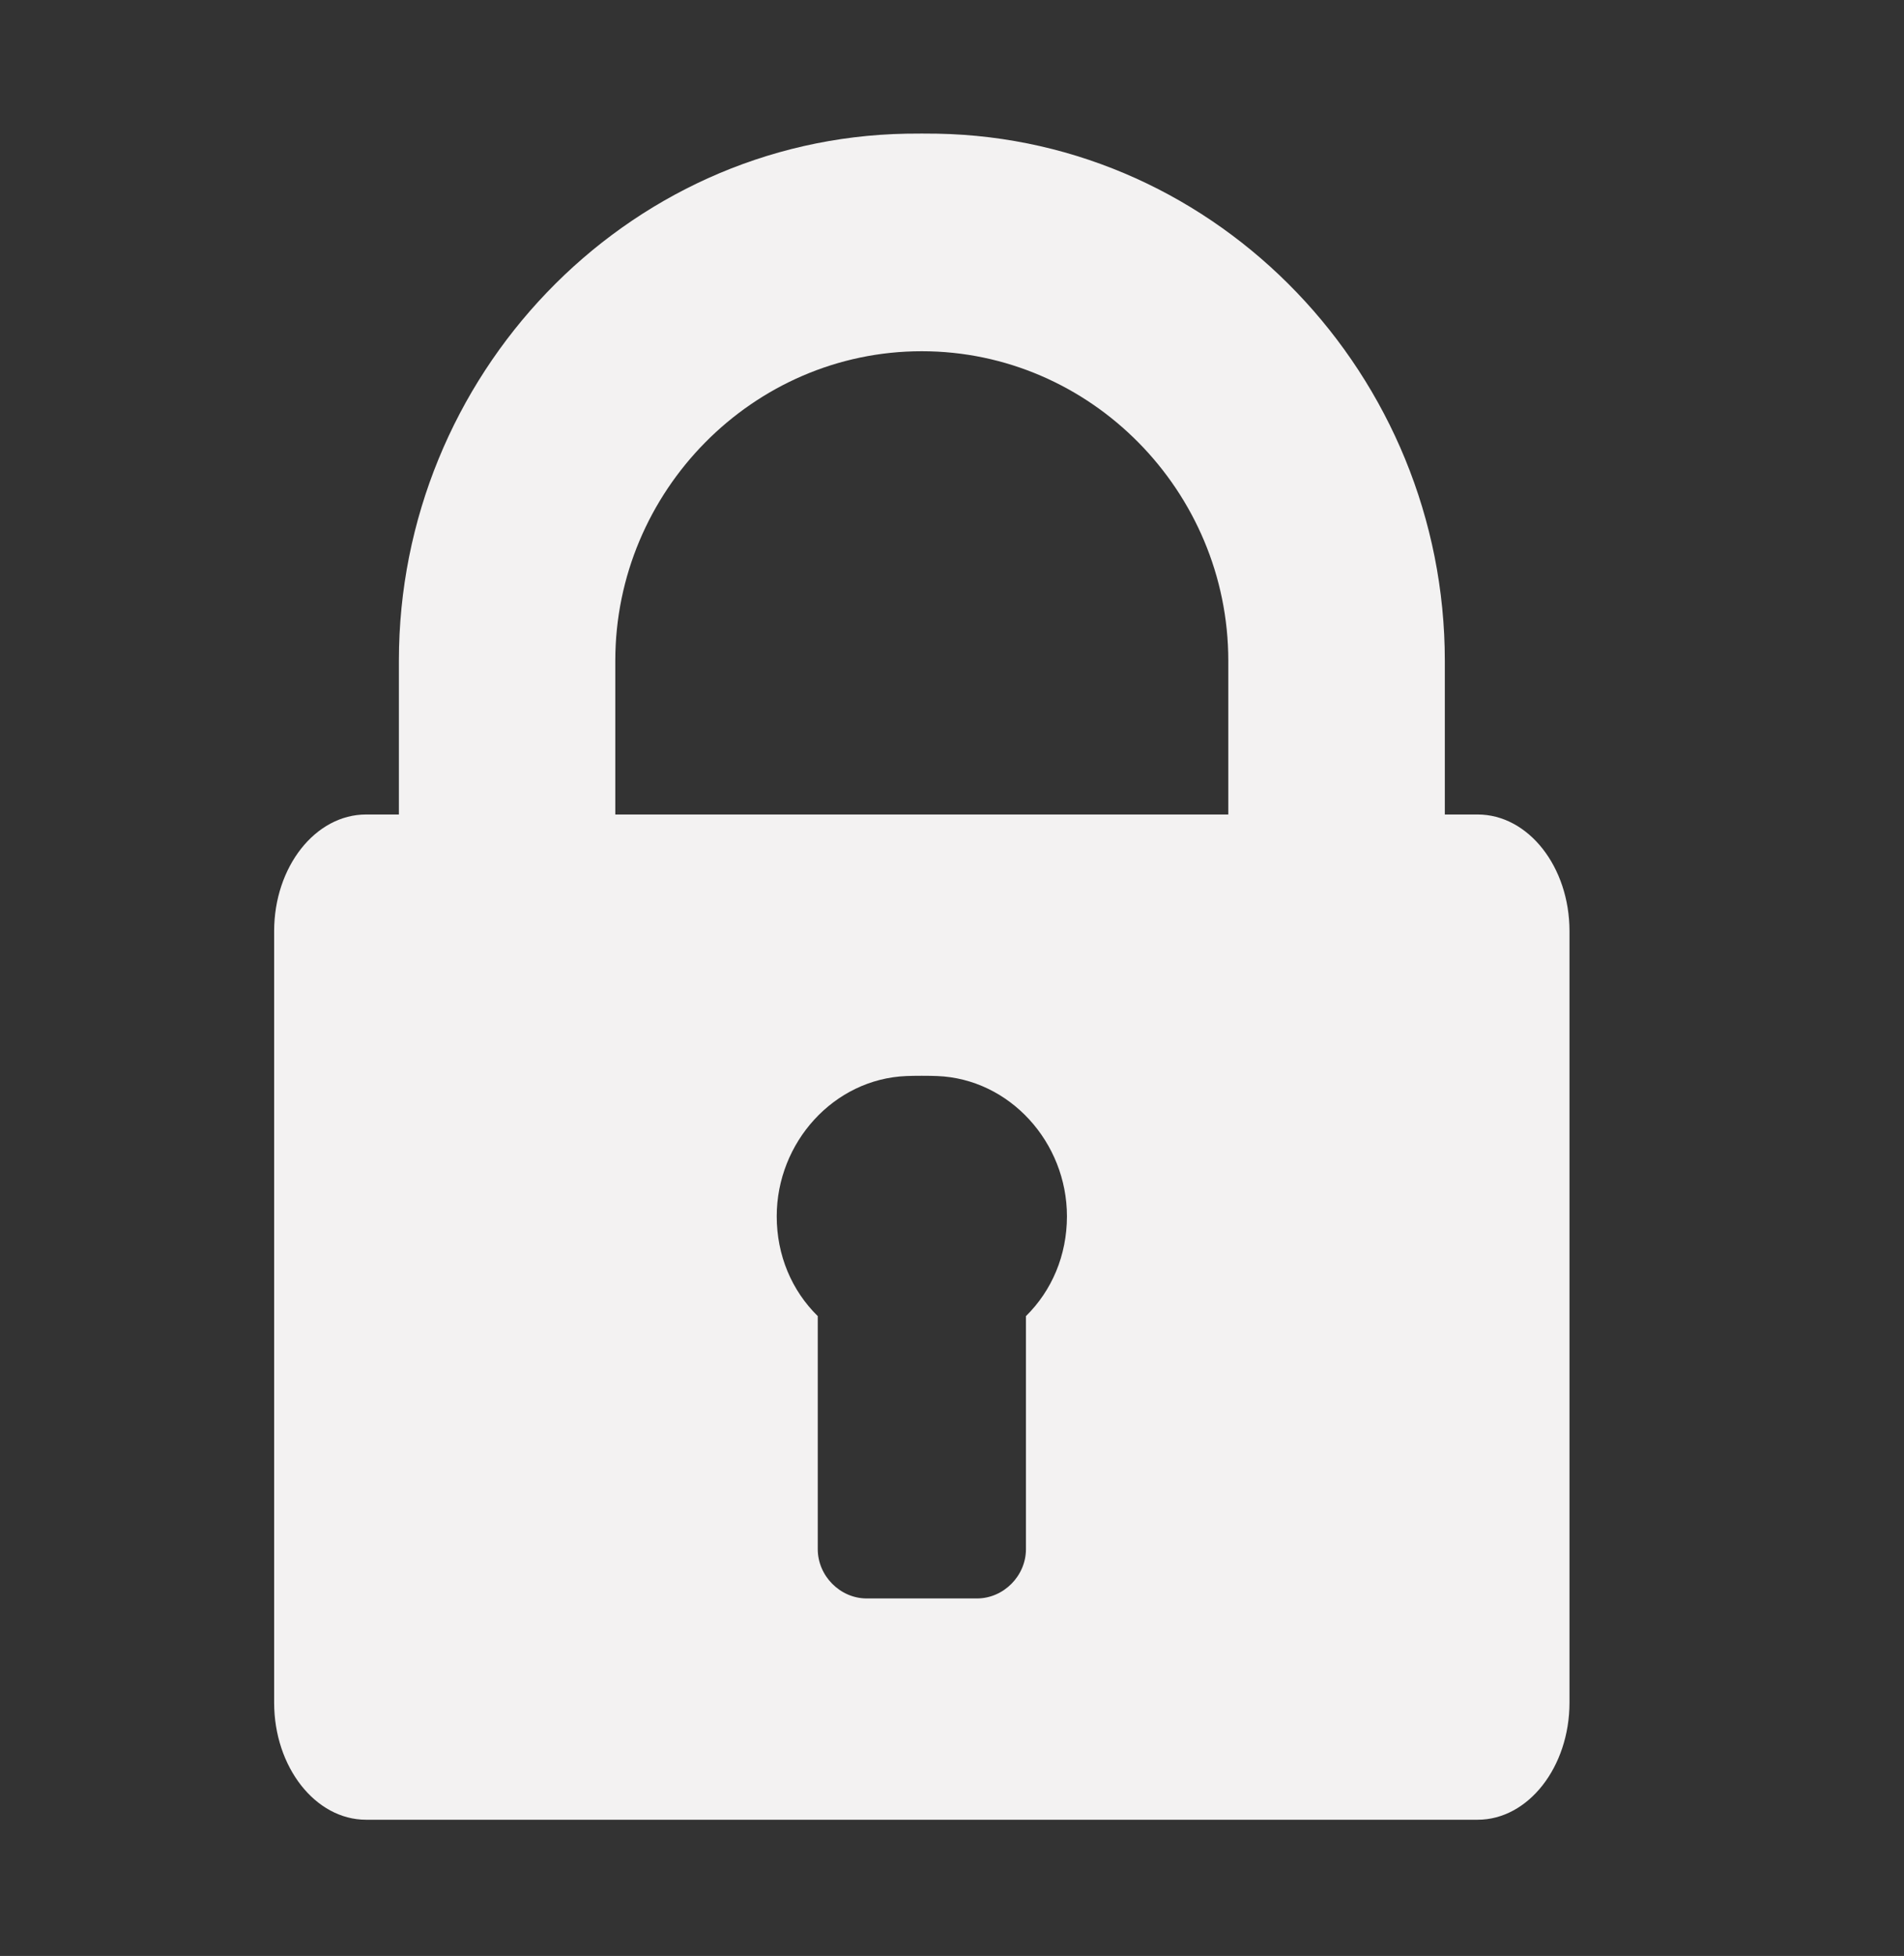<?xml version="1.0" encoding="utf-8"?>
<!-- Generator: Adobe Illustrator 16.0.0, SVG Export Plug-In . SVG Version: 6.00 Build 0)  -->
<!DOCTYPE svg PUBLIC "-//W3C//DTD SVG 1.1//EN" "http://www.w3.org/Graphics/SVG/1.1/DTD/svg11.dtd">
<svg version="1.1" id="Layer_1" xmlns="http://www.w3.org/2000/svg" xmlns:xlink="http://www.w3.org/1999/xlink" x="0px" y="0px"
	 width="49.833px" height="51.167px" viewBox="0 0 49.833 51.167" enable-background="new 0 0 49.833 51.167" xml:space="preserve">
<rect x="0" y="0" width="49.833" height="51.167" fill="#333333" stroke="none"/>
<g>
	<g>
		<defs>
			<rect id="SVGID_1_" x="7.175" y="3.495" width="33.984" height="44.178"/>
		</defs>
		<clipPath id="SVGID_2_">
			<use xlink:href="#SVGID_1_"  overflow="visible"/>
		</clipPath>
		<path clip-path="url(#SVGID_2_)" fill="#F3F2F2" d="M38.674,21.307h-0.859v-4.023c0-7.439-5.906-13.655-13.285-13.787
			c-0.201-0.004-0.605-0.004-0.805,0C16.344,3.628,10.44,9.844,10.44,17.284v4.023H9.581c-1.326,0-2.406,1.367-2.406,3.055v20.177
			c0,1.687,1.08,3.065,2.406,3.065h29.093c1.324,0,2.404-1.379,2.404-3.065V24.362C41.079,22.674,39.999,21.307,38.674,21.307
			L38.674,21.307z M26.852,34.429v6.097c0,0.698-0.584,1.289-1.283,1.289h-2.885c-0.697,0-1.281-0.591-1.281-1.289v-6.097
			c-0.68-0.667-1.074-1.589-1.074-2.61c0-1.933,1.494-3.595,3.396-3.67c0.199-0.009,0.604-0.009,0.805,0
			c1.9,0.075,3.395,1.737,3.395,3.67C27.924,32.84,27.53,33.762,26.852,34.429L26.852,34.429z M32.149,21.307H16.104v-4.023
			c0-4.432,3.602-8.096,8.021-8.096c4.422,0,8.023,3.664,8.023,8.096V21.307z M32.149,21.307"/>
	</g>
</g>
</svg>
